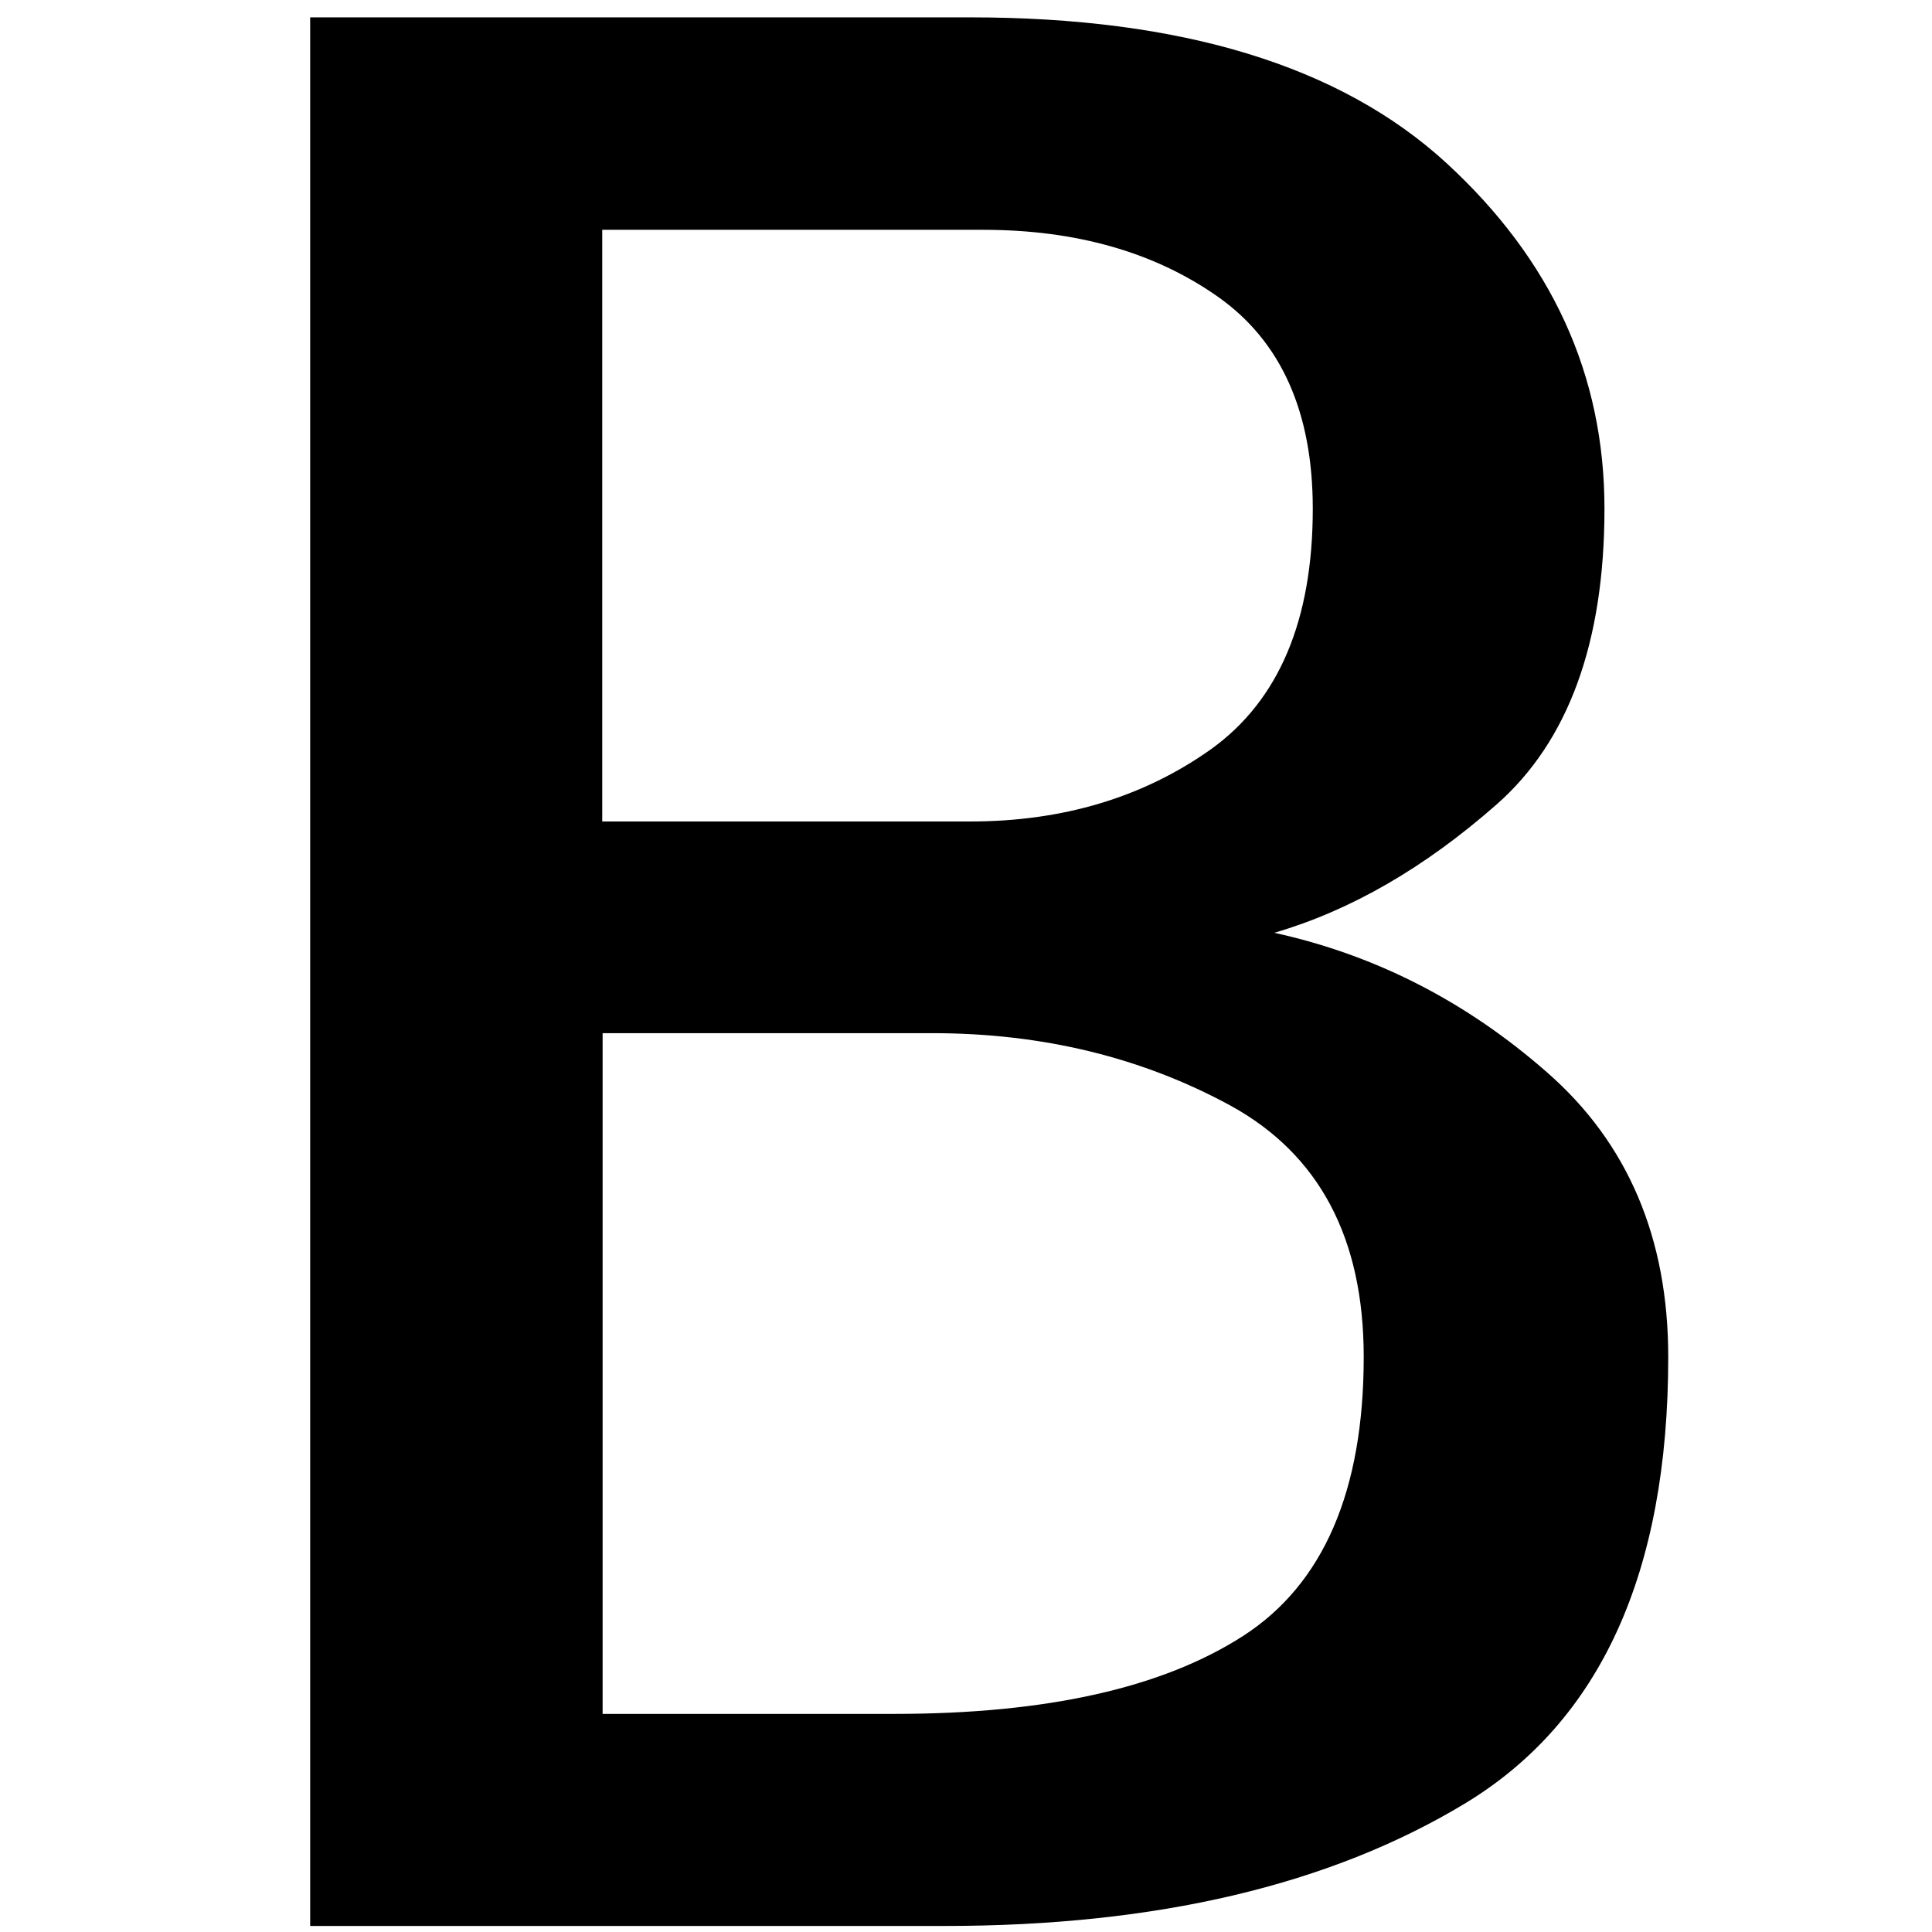 <?xml version="1.0" encoding="utf-8"?>
<!-- Generator: Adobe Illustrator 16.0.0, SVG Export Plug-In . SVG Version: 6.00 Build 0)  -->
<!DOCTYPE svg PUBLIC "-//W3C//DTD SVG 1.1//EN" "http://www.w3.org/Graphics/SVG/1.1/DTD/svg11.dtd">
<svg version="1.1" id="图层_1" xmlns="http://www.w3.org/2000/svg" xmlns:xlink="http://www.w3.org/1999/xlink" x="0px" y="0px"
	 width="512px" height="512px" viewBox="0 0 512 512" enable-background="new 0 0 512 512" xml:space="preserve">
<g>
	<path d="M442.1,359.6c0,57.2-18,96.6-53.8,118.3c-35.9,21.7-81.9,32.5-137.9,32.5H82.2V4.6h174.9c56,0,98,12.8,126.1,38.5
		c28,25.7,42,56.2,42,91.7c0,35.5-9.6,61.7-28.6,78.4c-19.1,16.8-38.7,28.1-58.9,34c26.9,5.9,51,18.3,72.3,37
		C431.4,302.9,442.1,328.1,442.1,359.6z M347.9,134.8c0-25.6-8.4-44.4-25.2-56.2s-37.6-17.7-62.2-17.7H159.6v156.8h97.5
		c24.6,0,45.9-6.4,63.9-19.2C338.9,185.6,347.9,164.4,347.9,134.8z M361.4,359.6c0-31.5-11.8-53.7-35.3-66.6
		c-23.5-12.8-49.9-19.2-79-19.2h-87.4v180.4h77.3c40.4,0,71.1-6.9,92.5-20.7C350.7,419.8,361.4,395.1,361.4,359.6z"/>
</g>
</svg>
